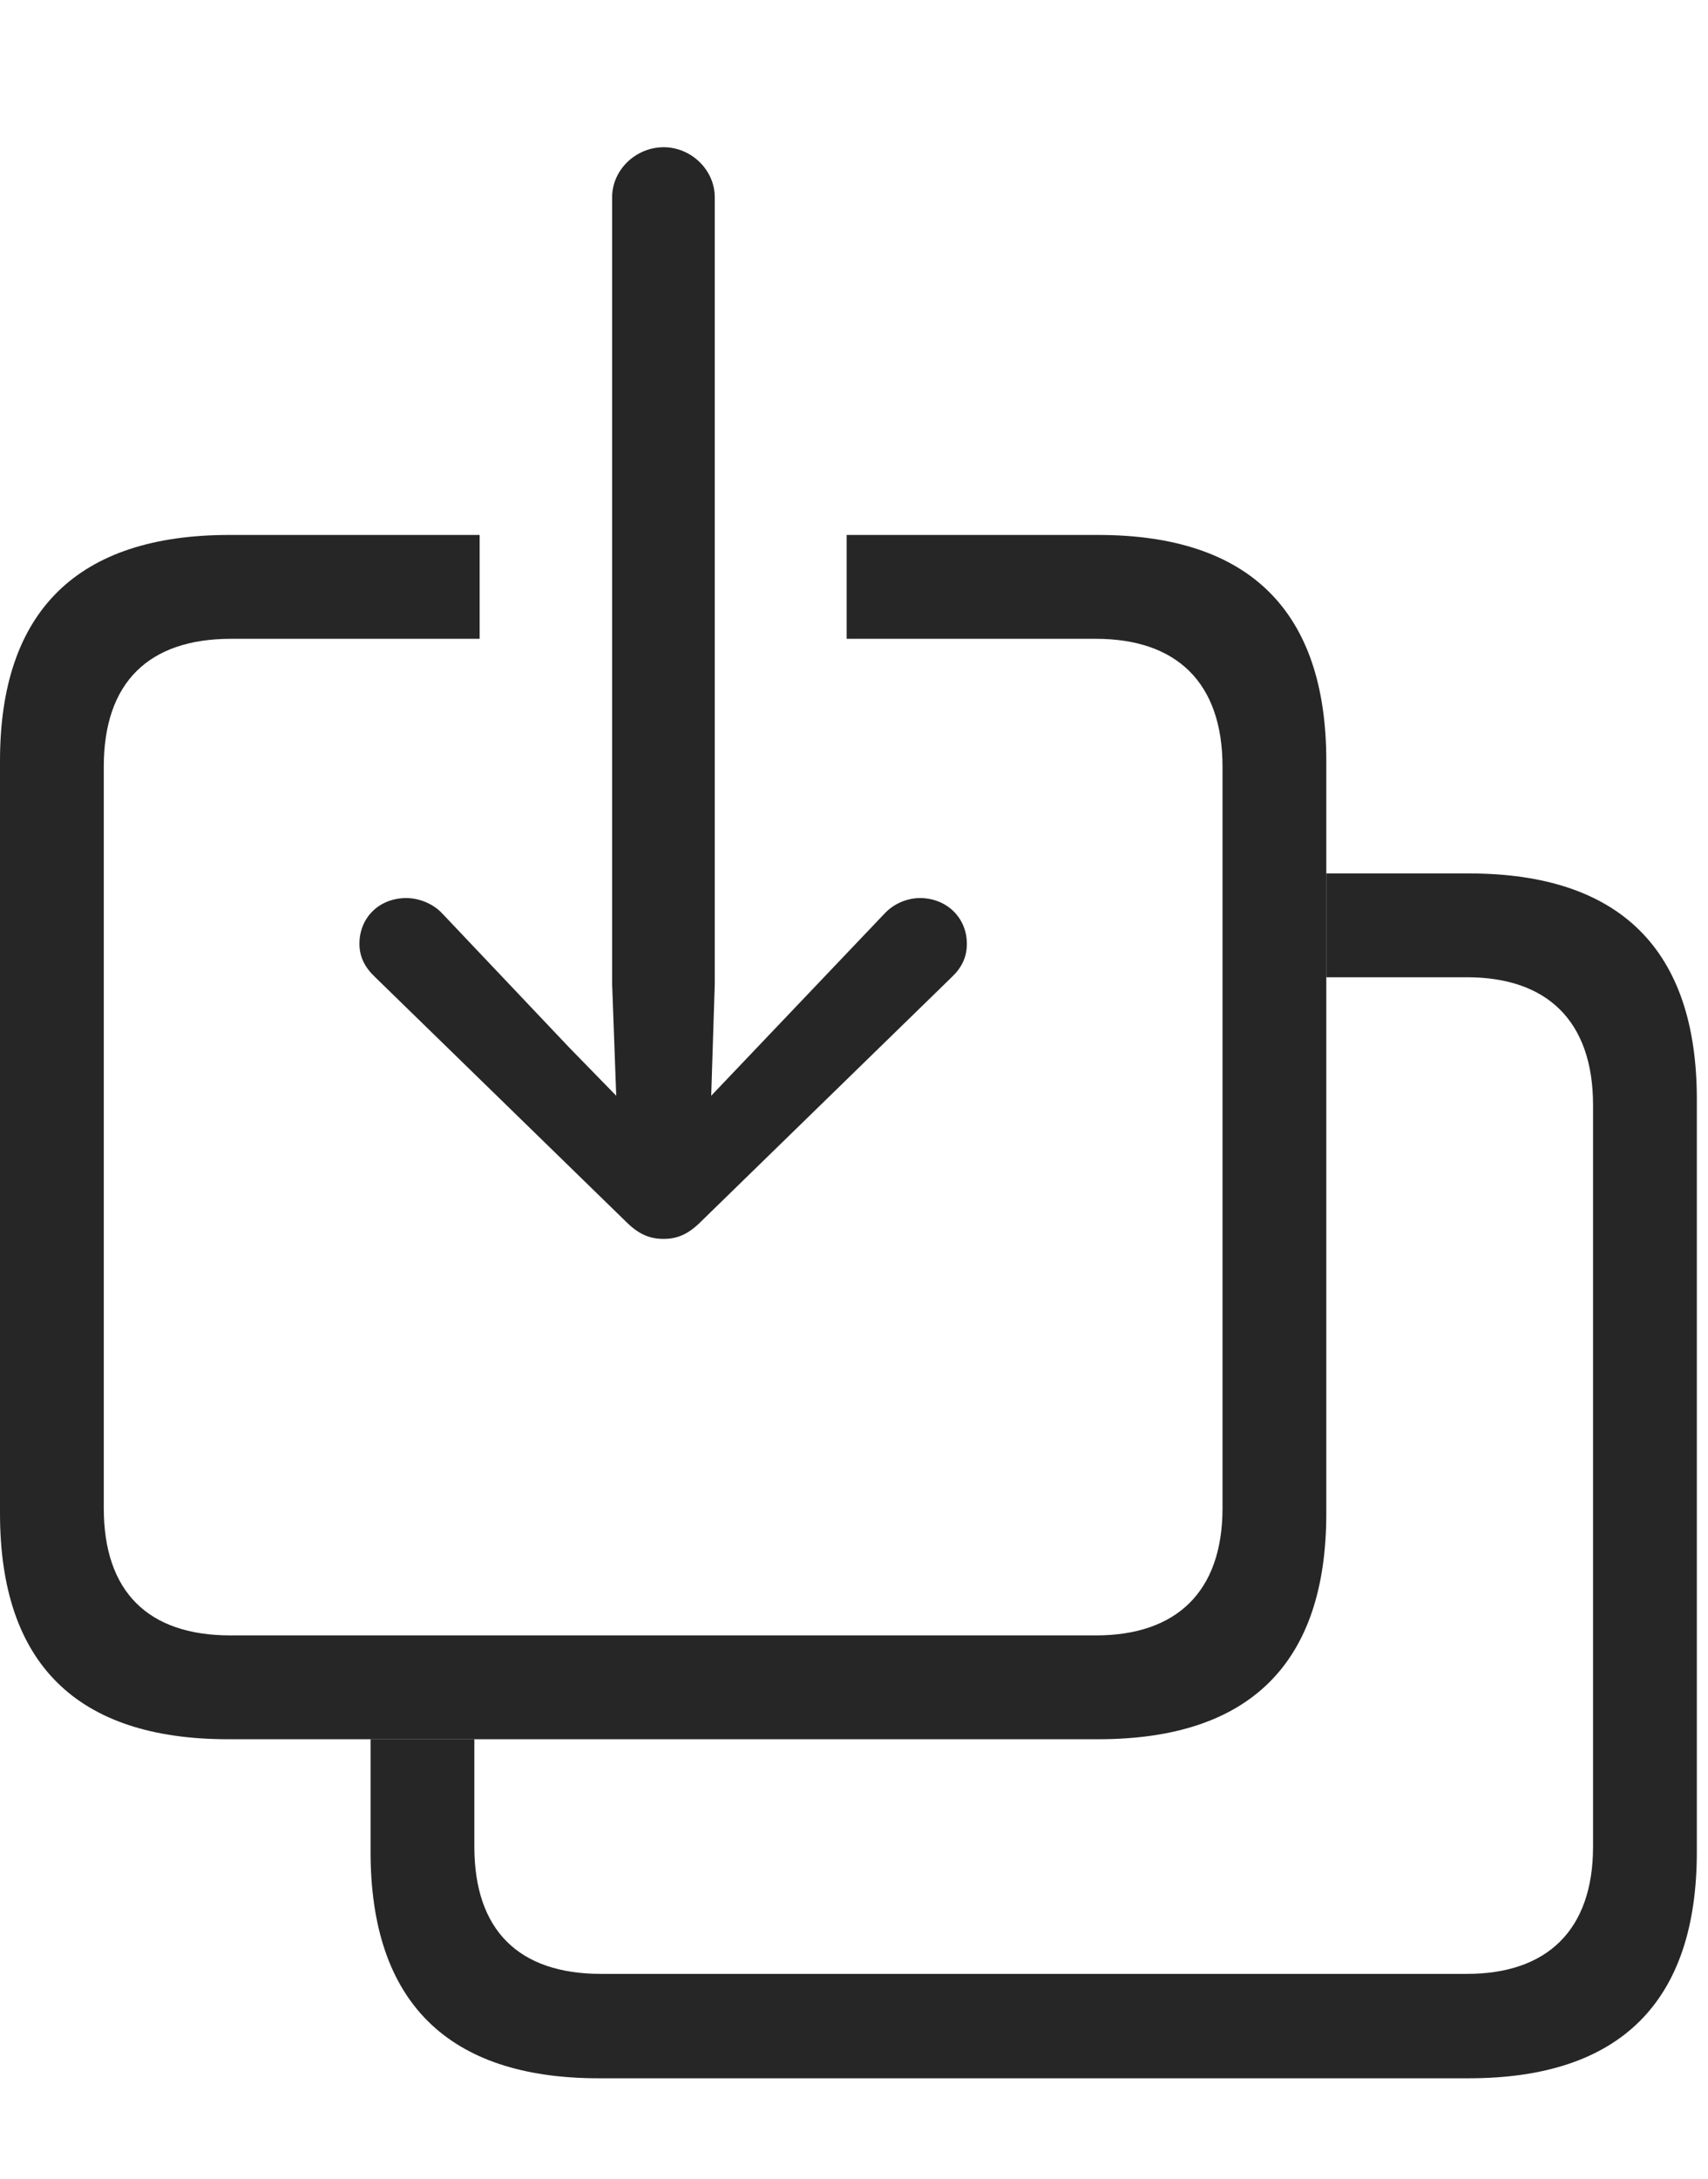 <?xml version="1.0" encoding="UTF-8"?>
<!--Generator: Apple Native CoreSVG 326-->
<!DOCTYPE svg
PUBLIC "-//W3C//DTD SVG 1.1//EN"
       "http://www.w3.org/Graphics/SVG/1.1/DTD/svg11.dtd">
<svg version="1.1" xmlns="http://www.w3.org/2000/svg" xmlns:xlink="http://www.w3.org/1999/xlink" viewBox="0 0 56.895 72.559">
 <g>
  <rect height="72.559" opacity="0" width="56.895" x="0" y="0"/>
  <path d="M56.523 36.602L56.523 61.66C56.523 66.641 53.984 69.199 48.926 69.199L19.941 69.199C14.922 69.199 12.344 66.66 12.344 61.66L12.344 57.91L15.801 57.91L15.801 61.484C15.801 64.277 17.285 65.723 20.02 65.723L48.867 65.723C51.523 65.723 53.066 64.277 53.066 61.484L53.066 36.797C53.066 33.984 51.523 32.539 48.867 32.539L44.18 32.539L44.18 29.082L48.926 29.082C53.984 29.082 56.523 31.641 56.523 36.602Z" fill="black" fill-opacity="0.85"/>
  <path d="M44.18 25.332L44.18 50.391C44.18 55.371 41.641 57.91 36.582 57.91L7.598 57.91C2.559 57.91 0 55.391 0 50.391L0 25.332C0 20.332 2.598 17.812 7.637 17.812L15.977 17.812L15.977 21.27L7.695 21.27C4.961 21.27 3.457 22.715 3.457 25.527L3.457 50.215C3.457 53.008 4.941 54.453 7.676 54.453L36.504 54.453C39.18 54.453 40.723 53.008 40.723 50.215L40.723 25.527C40.723 22.715 39.18 21.27 36.504 21.27L28.203 21.27L28.203 17.812L36.582 17.812C41.641 17.812 44.18 20.371 44.18 25.332Z" fill="black" fill-opacity="0.85"/>
  <path d="M22.109 4.902C21.172 4.902 20.391 5.664 20.391 6.562L20.391 32.773L20.527 36.484L18.965 34.883L14.727 30.41C14.414 30.078 13.945 29.902 13.535 29.902C12.637 29.902 11.973 30.547 11.973 31.426C11.973 31.875 12.168 32.227 12.5 32.539L20.859 40.684C21.289 41.113 21.66 41.25 22.109 41.25C22.539 41.25 22.91 41.113 23.34 40.684L31.699 32.539C32.031 32.227 32.207 31.875 32.207 31.426C32.207 30.547 31.523 29.902 30.645 29.902C30.234 29.902 29.785 30.078 29.473 30.41L25.215 34.883L23.691 36.484L23.809 32.773L23.809 6.562C23.809 5.664 23.027 4.902 22.109 4.902Z" fill="black" fill-opacity="0.85"/>
 </g>
</svg>
